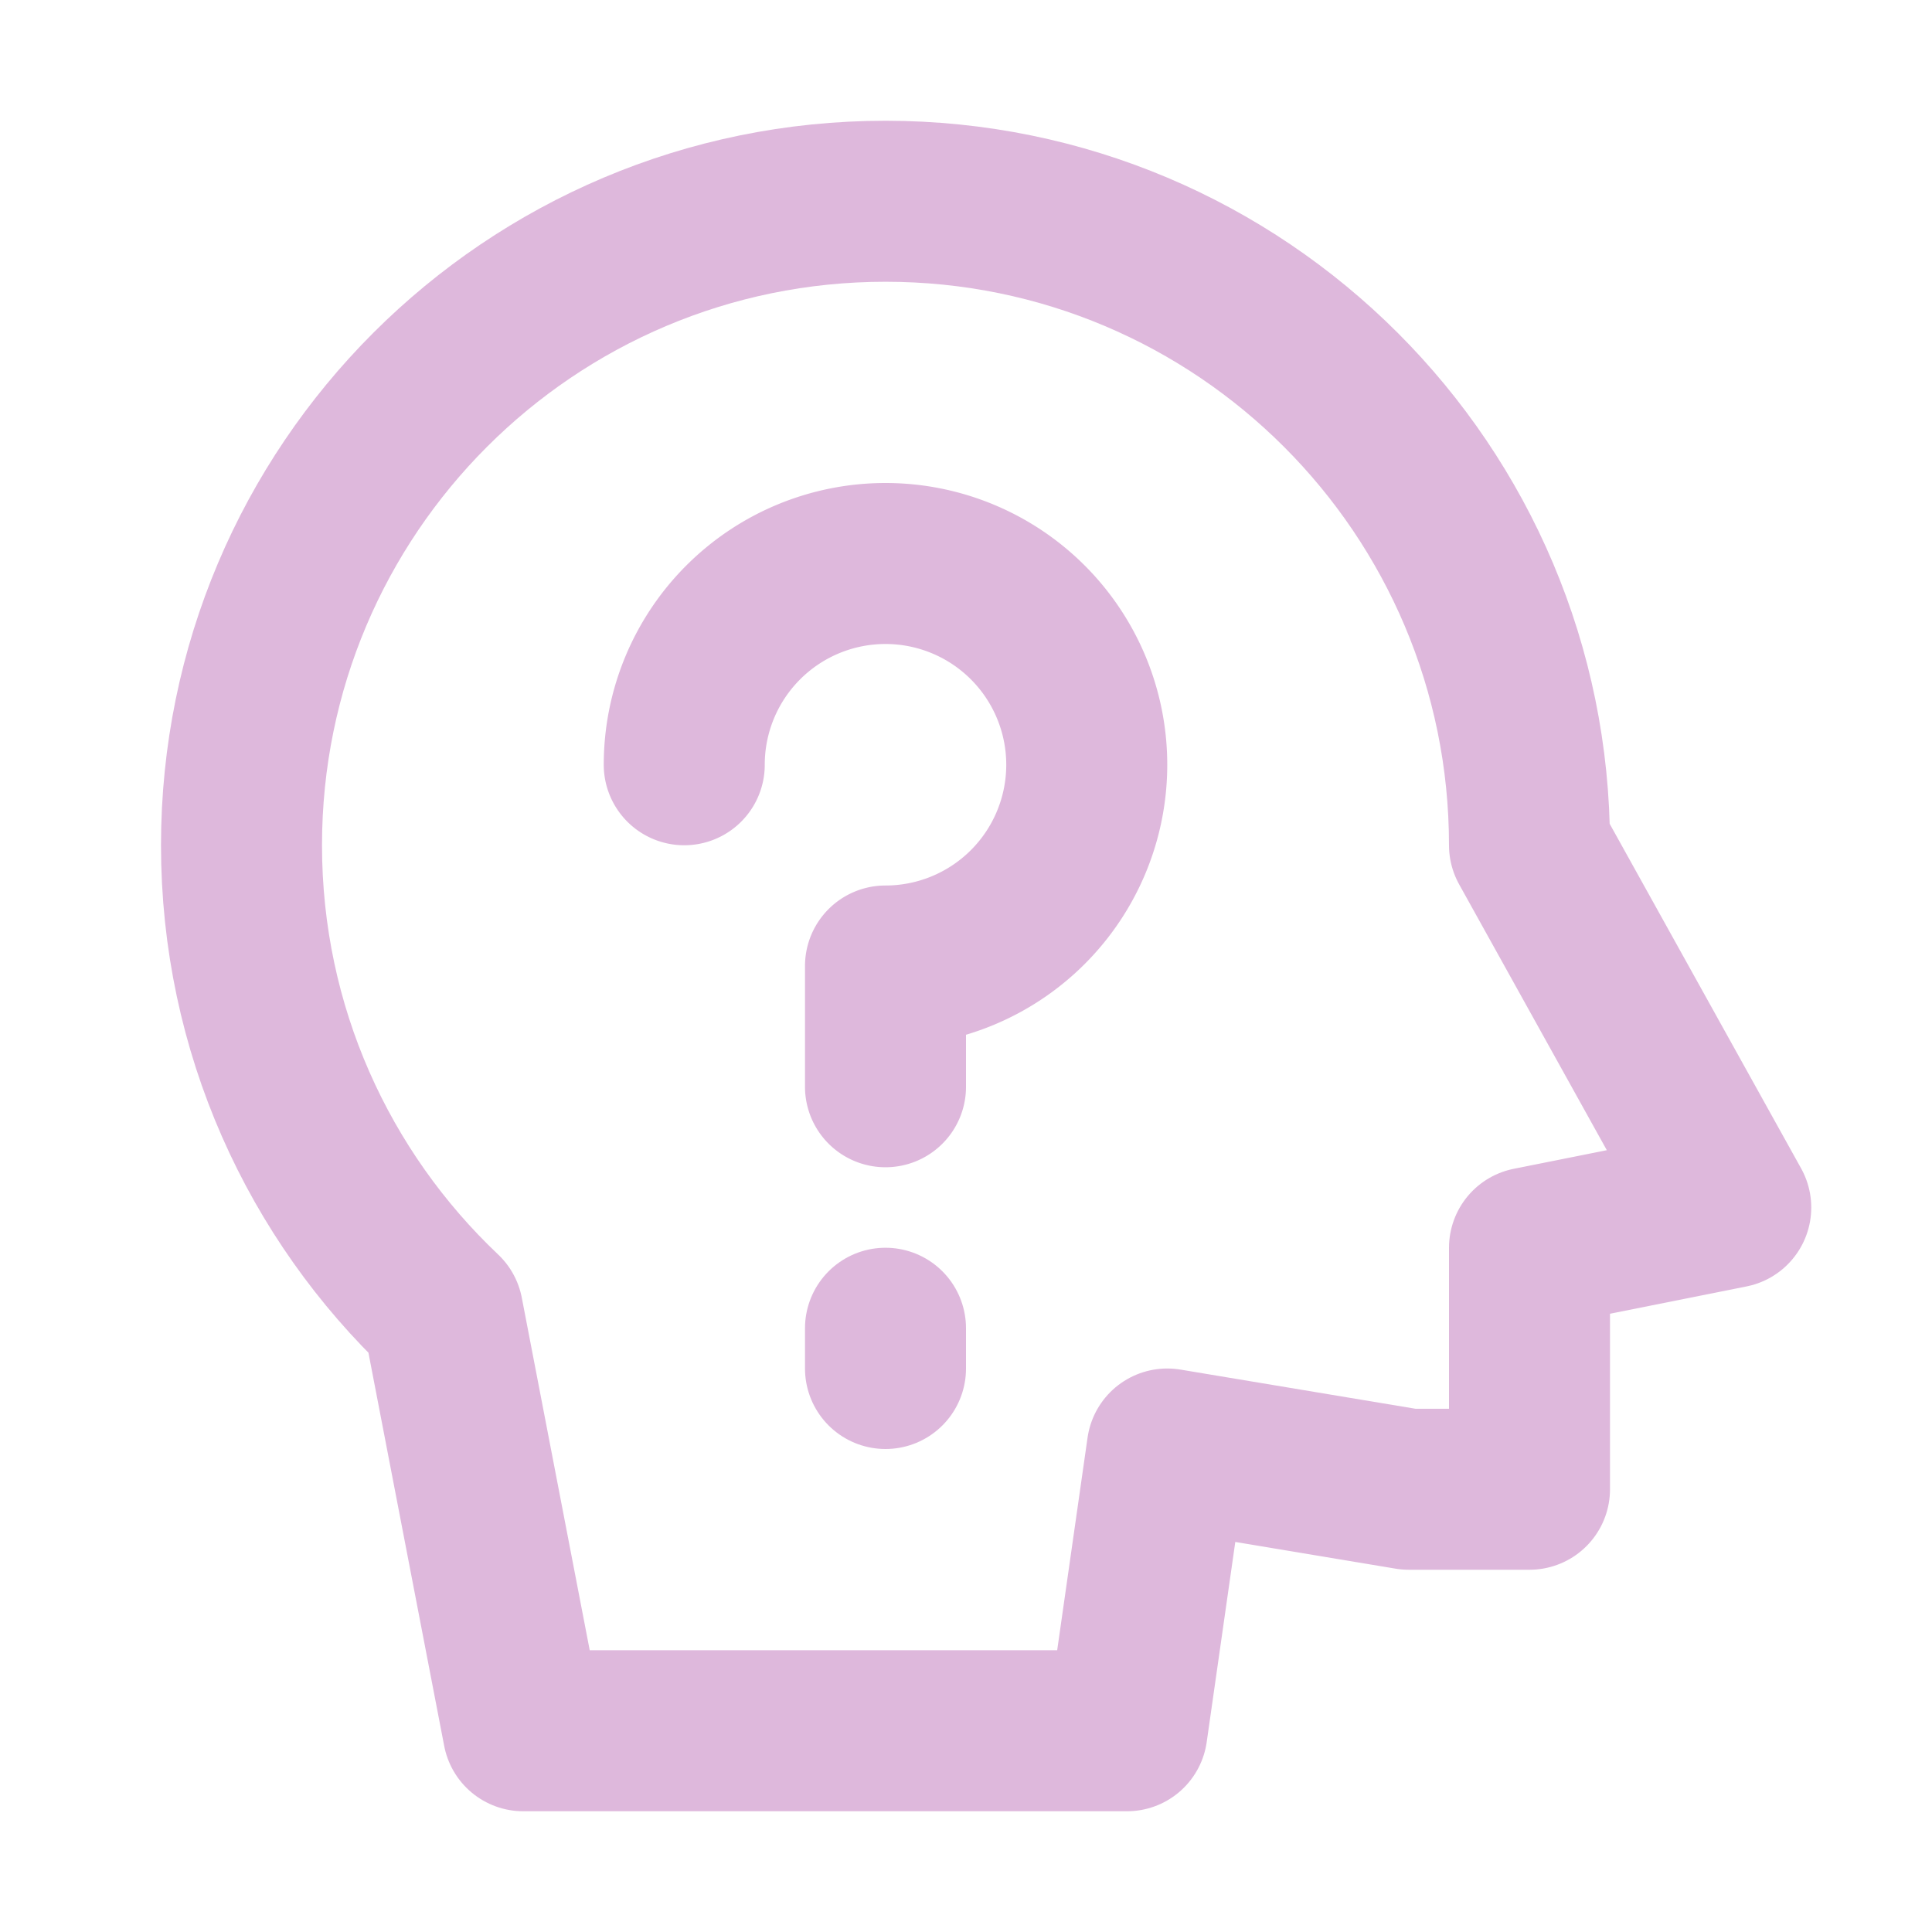<svg xmlns="http://www.w3.org/2000/svg" xmlns:xlink="http://www.w3.org/1999/xlink" aria-hidden="true" role="img" width="1em" height="1em" preserveAspectRatio="xMidYMid meet" viewBox="0 0 48 48"><g fill="none" stroke="#deb8dc" stroke-width="4" stroke-linecap="round" stroke-linejoin="round"><path d="M38 21l5 9l-5 1v6h-3l-6-1l-1 7H13l-2-10.381C7.92 29.703 6 25.576 6 21c0-8.837 7.163-16 16-16s16 7.163 16 16z"/><path d="M17 19a5 5 0 1 1 5 5v3"/><path d="M22 33v1"/></g></svg>